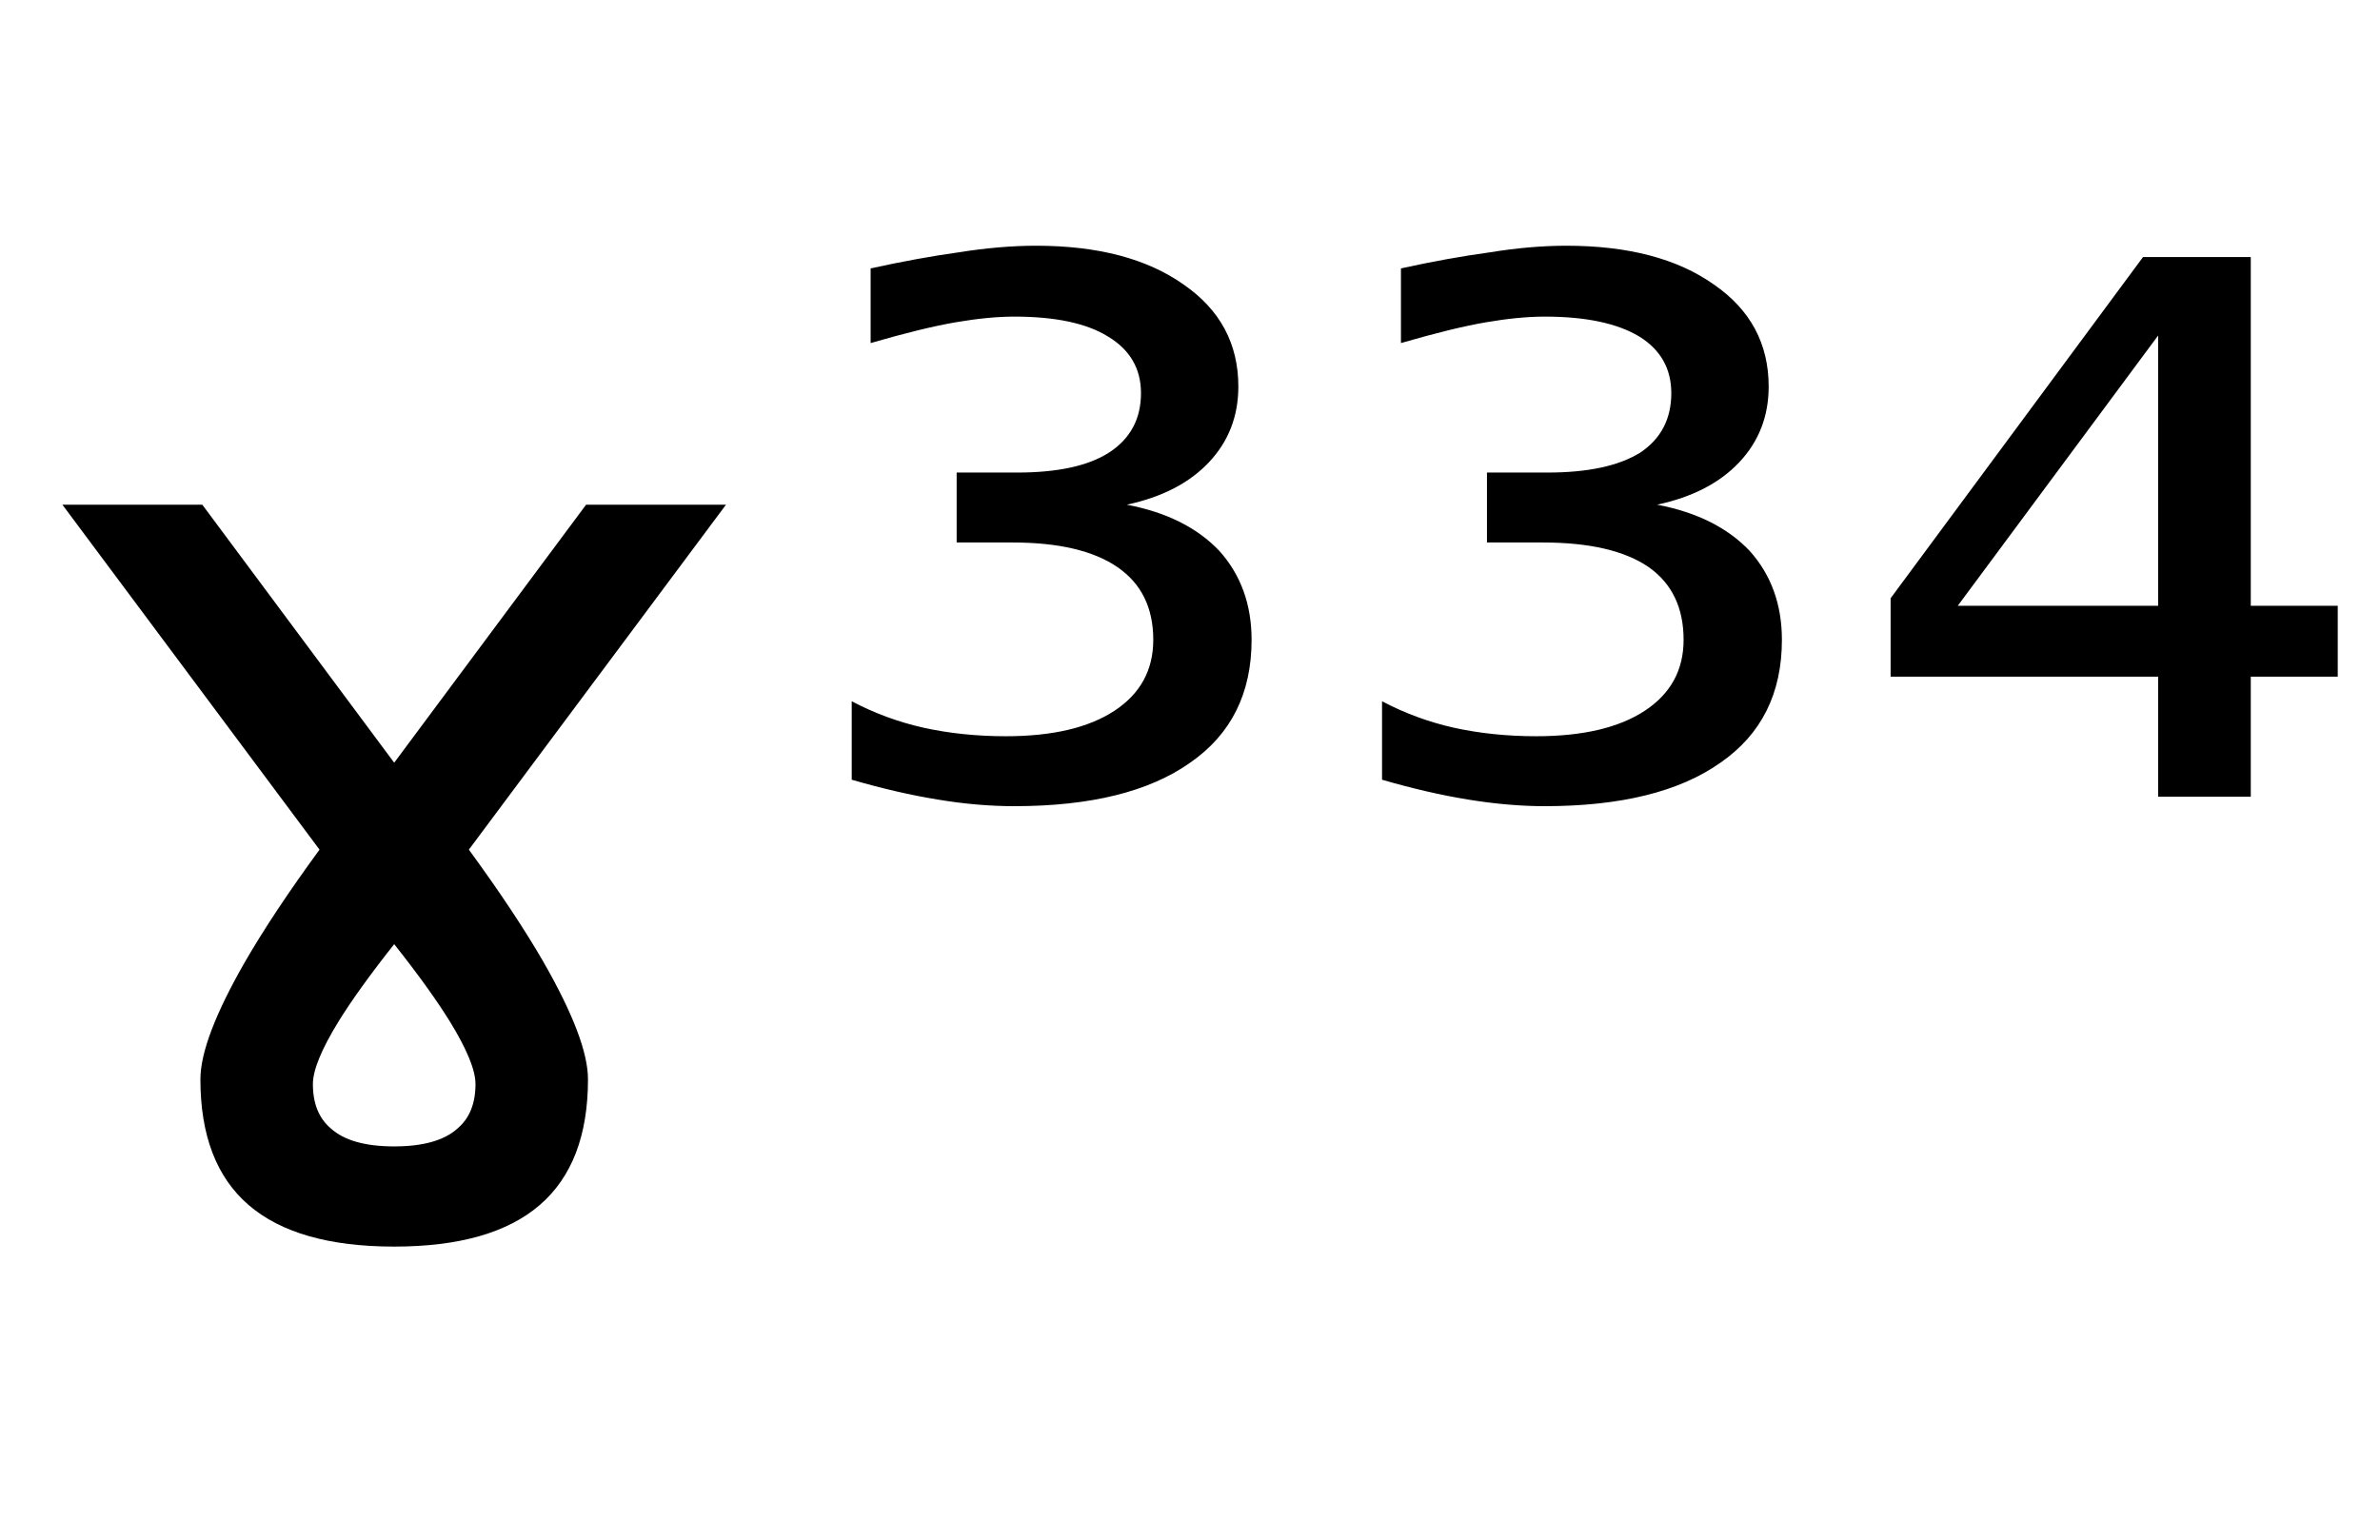 <svg height="16.297" width="25.177" xmlns="http://www.w3.org/2000/svg" ><path d="M2.14 5.34L4.17 8.07L6.20 5.34L7.68 5.34L4.96 8.99Q5.45 9.66 5.75 10.18L5.75 10.18Q6.22 11.00 6.22 11.42L6.22 11.42Q6.22 12.31 5.71 12.75Q5.20 13.19 4.17 13.19L4.17 13.19Q3.14 13.19 2.63 12.75Q2.12 12.31 2.12 11.42L2.12 11.42Q2.12 11.00 2.59 10.18L2.59 10.18Q2.89 9.66 3.38 8.99L3.38 8.99L0.66 5.34L2.14 5.34ZM4.17 12.13L4.17 12.13Q4.63 12.13 4.84 11.94L4.84 11.94Q5.03 11.78 5.03 11.47L5.03 11.47Q5.03 11.25 4.76 10.81L4.76 10.81Q4.55 10.47 4.17 9.99L4.17 9.99Q3.79 10.47 3.58 10.81L3.58 10.81Q3.31 11.25 3.31 11.47L3.31 11.47Q3.31 11.78 3.50 11.94L3.50 11.94Q3.71 12.13 4.17 12.13ZM11.92 5.34L11.92 5.34Q12.55 5.46 12.90 5.83Q13.24 6.21 13.24 6.77L13.24 6.77Q13.24 7.62 12.59 8.07Q11.94 8.53 10.73 8.53L10.73 8.53Q10.34 8.53 9.92 8.46Q9.49 8.39 9.01 8.25L9.01 8.25L9.01 7.42Q9.37 7.61 9.77 7.70Q10.18 7.79 10.64 7.79L10.64 7.79Q11.38 7.79 11.79 7.52Q12.20 7.25 12.20 6.77L12.20 6.77Q12.20 6.26 11.82 6.00Q11.44 5.74 10.71 5.74L10.71 5.74L10.12 5.74L10.12 5.00L10.76 5.00Q11.40 5.00 11.73 4.79Q12.07 4.57 12.07 4.16L12.07 4.16Q12.07 3.77 11.72 3.56Q11.38 3.35 10.73 3.35L10.73 3.35Q10.46 3.35 10.11 3.41Q9.76 3.47 9.21 3.63L9.21 3.63L9.21 2.84Q9.71 2.73 10.14 2.67Q10.58 2.60 10.96 2.60L10.96 2.60Q11.94 2.60 12.52 3.01Q13.10 3.41 13.10 4.09L13.10 4.09Q13.10 4.56 12.79 4.89Q12.48 5.22 11.92 5.34ZM17.53 5.34L17.53 5.34Q18.16 5.46 18.51 5.83Q18.85 6.21 18.85 6.77L18.85 6.77Q18.85 7.62 18.20 8.07Q17.55 8.53 16.34 8.53L16.34 8.53Q15.96 8.53 15.53 8.46Q15.10 8.39 14.62 8.25L14.62 8.25L14.62 7.42Q14.98 7.61 15.38 7.70Q15.79 7.79 16.25 7.79L16.25 7.79Q16.99 7.79 17.40 7.52Q17.81 7.25 17.81 6.77L17.81 6.77Q17.81 6.26 17.44 6.00Q17.06 5.74 16.32 5.74L16.32 5.74L15.73 5.74L15.73 5.00L16.37 5.00Q17.01 5.00 17.35 4.79Q17.68 4.57 17.68 4.16L17.68 4.16Q17.68 3.77 17.34 3.56Q16.99 3.35 16.34 3.35L16.34 3.35Q16.07 3.35 15.72 3.41Q15.37 3.47 14.82 3.63L14.82 3.63L14.82 2.84Q15.32 2.73 15.76 2.67Q16.19 2.60 16.57 2.60L16.57 2.60Q17.55 2.60 18.13 3.01Q18.71 3.41 18.71 4.09L18.71 4.09Q18.71 4.56 18.40 4.89Q18.09 5.22 17.53 5.34ZM22.83 6.41L22.83 3.55L20.71 6.41L22.83 6.41ZM20.00 6.33L22.67 2.72L23.81 2.72L23.81 6.41L24.73 6.41L24.73 7.16L23.81 7.16L23.81 8.43L22.83 8.43L22.83 7.16L20.00 7.16L20.00 6.33Z"></path></svg>